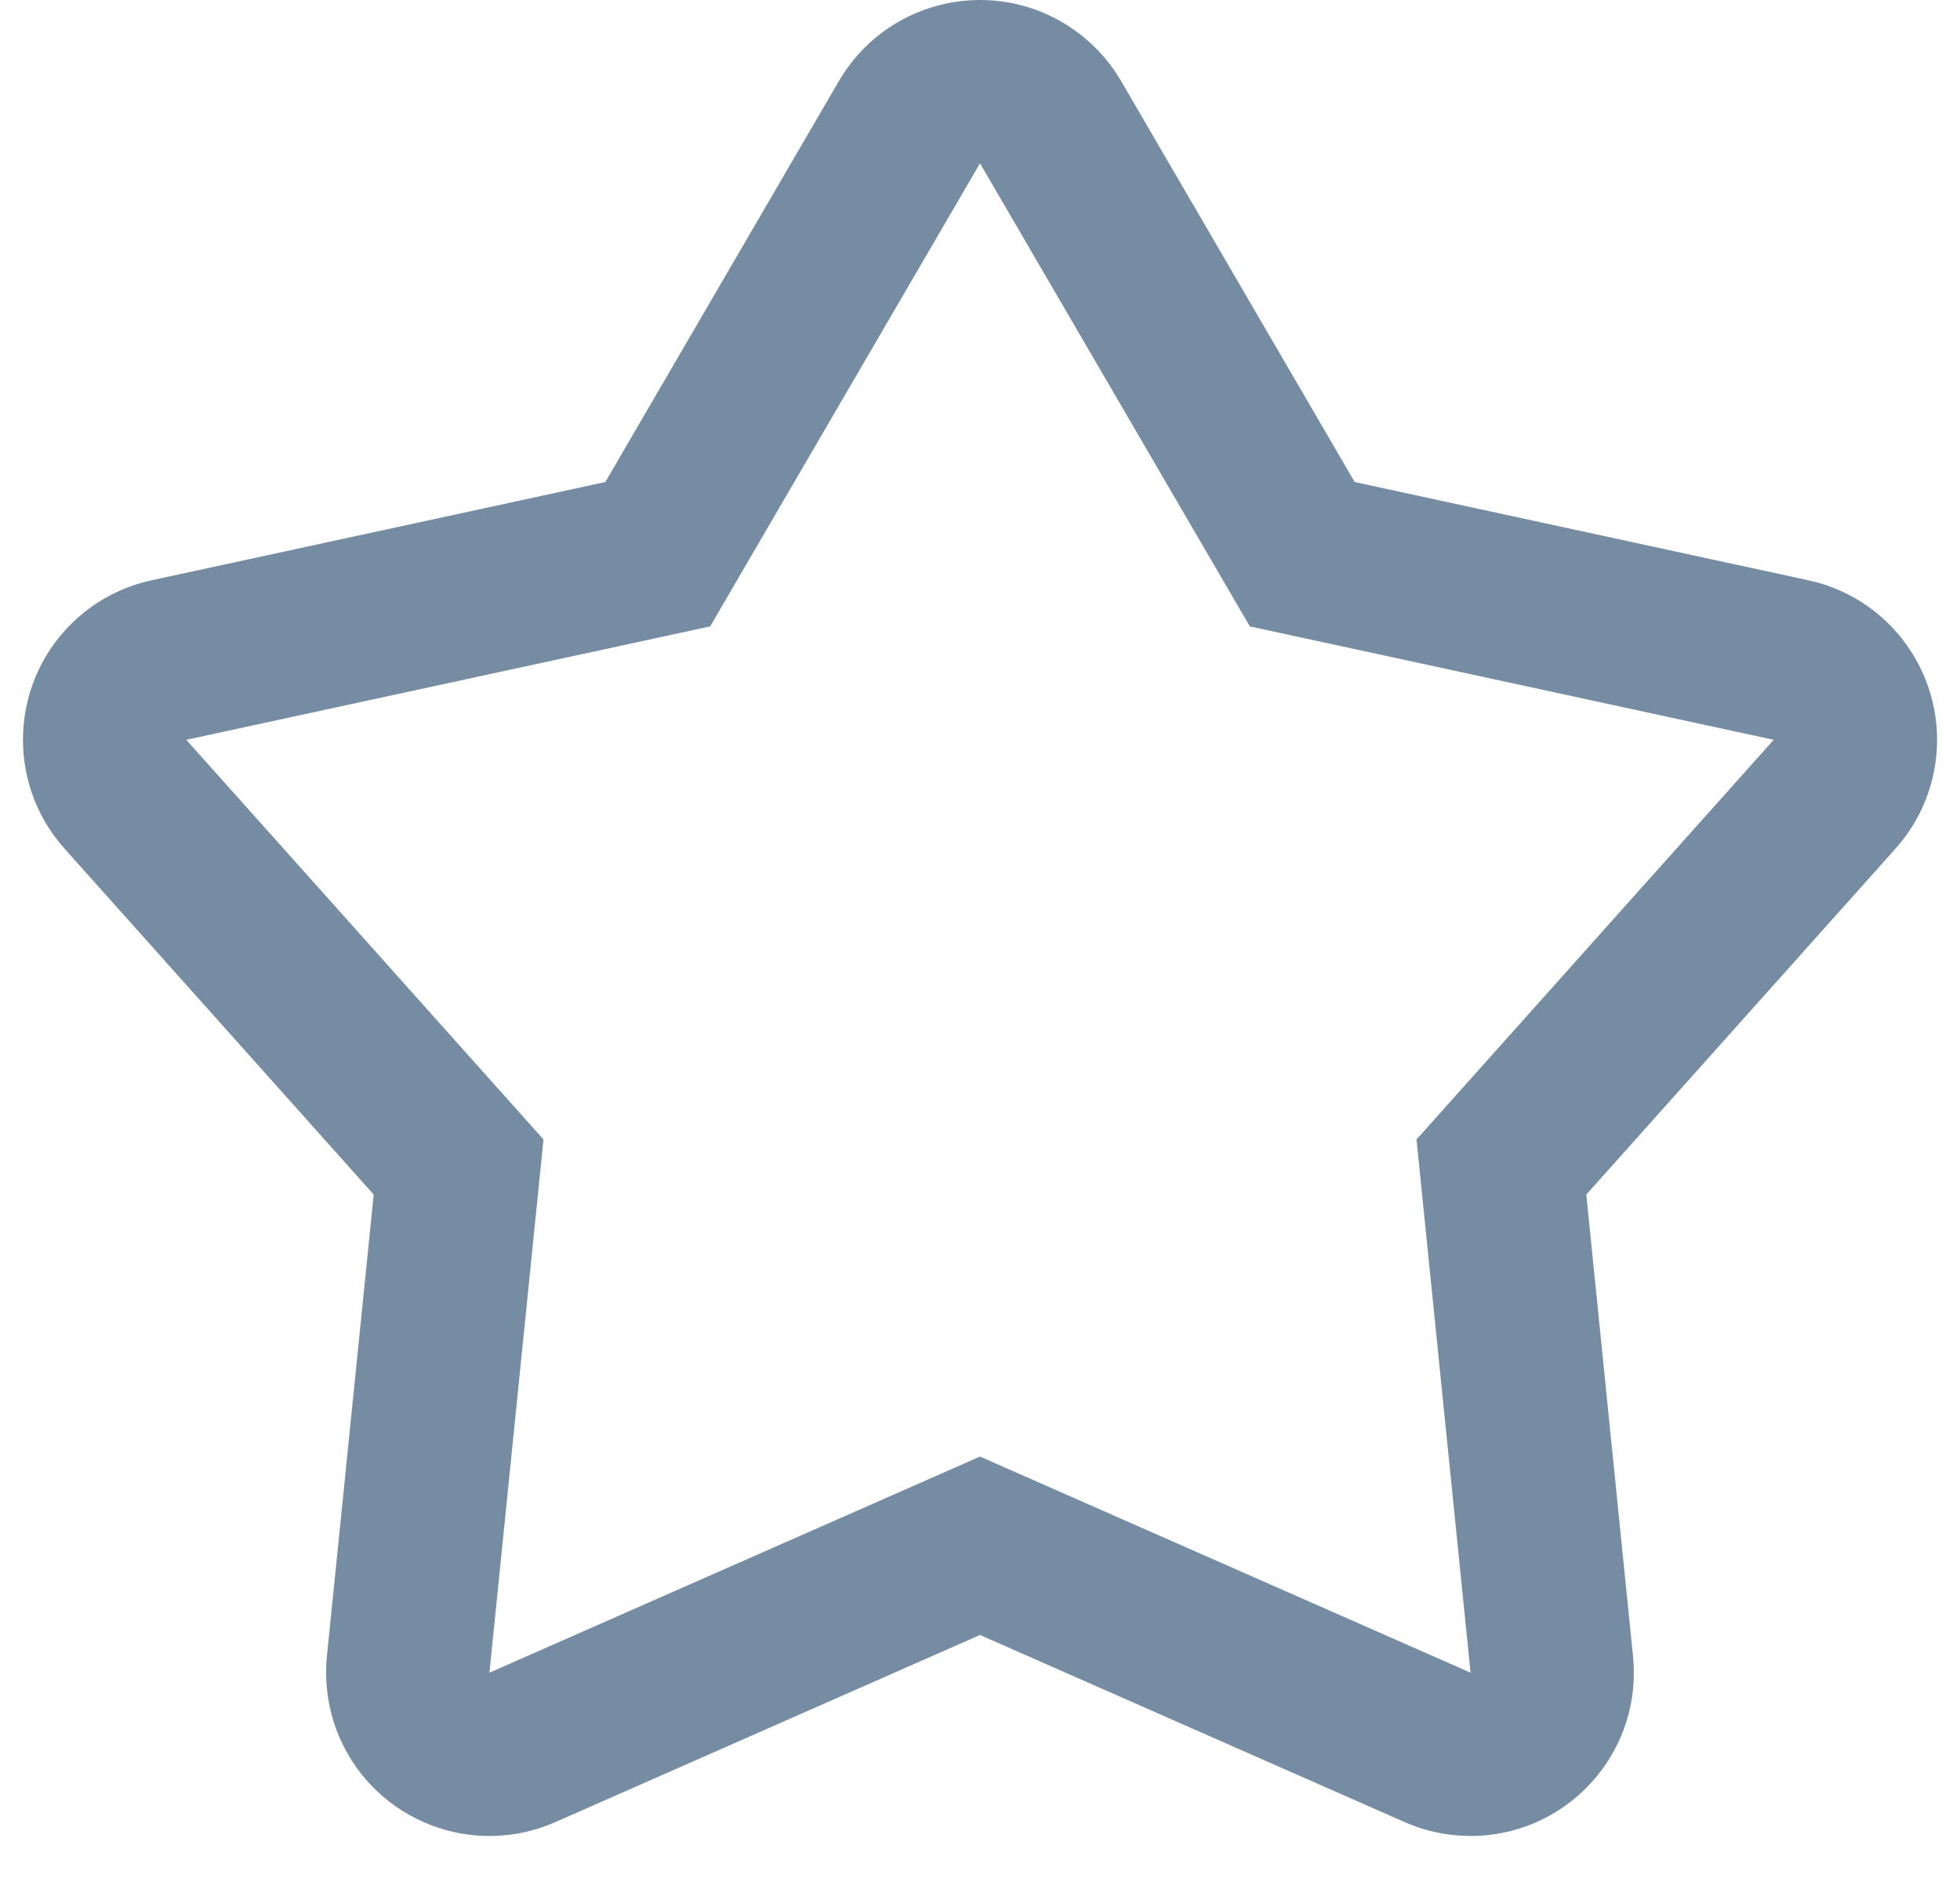 <svg id="meteor-icon-kit__regular-star" viewBox="0 0 24 23" fill="none" xmlns="http://www.w3.org/2000/svg"><path fill-rule="evenodd" clip-rule="evenodd" d="M12 17.84L18.007 20.487L17.345 13.956L21.719 9.061L15.304 7.672L12 2L8.696 7.672L2.281 9.061L6.655 13.956L5.993 20.487L12 17.84zM6.8 22.317C5.789 22.762 4.609 22.304 4.163 21.293C4.024 20.977 3.969 20.629 4.003 20.285L4.576 14.631L0.79 10.394C0.054 9.57 0.125 8.306 0.948 7.57C1.206 7.339 1.52 7.18 1.858 7.107L7.412 5.904L10.272 0.993C10.828 0.039 12.052 -0.284 13.007 0.272C13.305 0.446 13.554 0.695 13.728 0.993L16.588 5.904L22.142 7.107C23.222 7.34 23.907 8.405 23.674 9.485C23.6 9.823 23.441 10.136 23.21 10.394L19.424 14.631L19.996 20.285C20.108 21.384 19.307 22.365 18.208 22.477C17.864 22.511 17.517 22.456 17.2 22.317L12 20.025L6.8 22.317z" fill="#758CA3"/></svg>